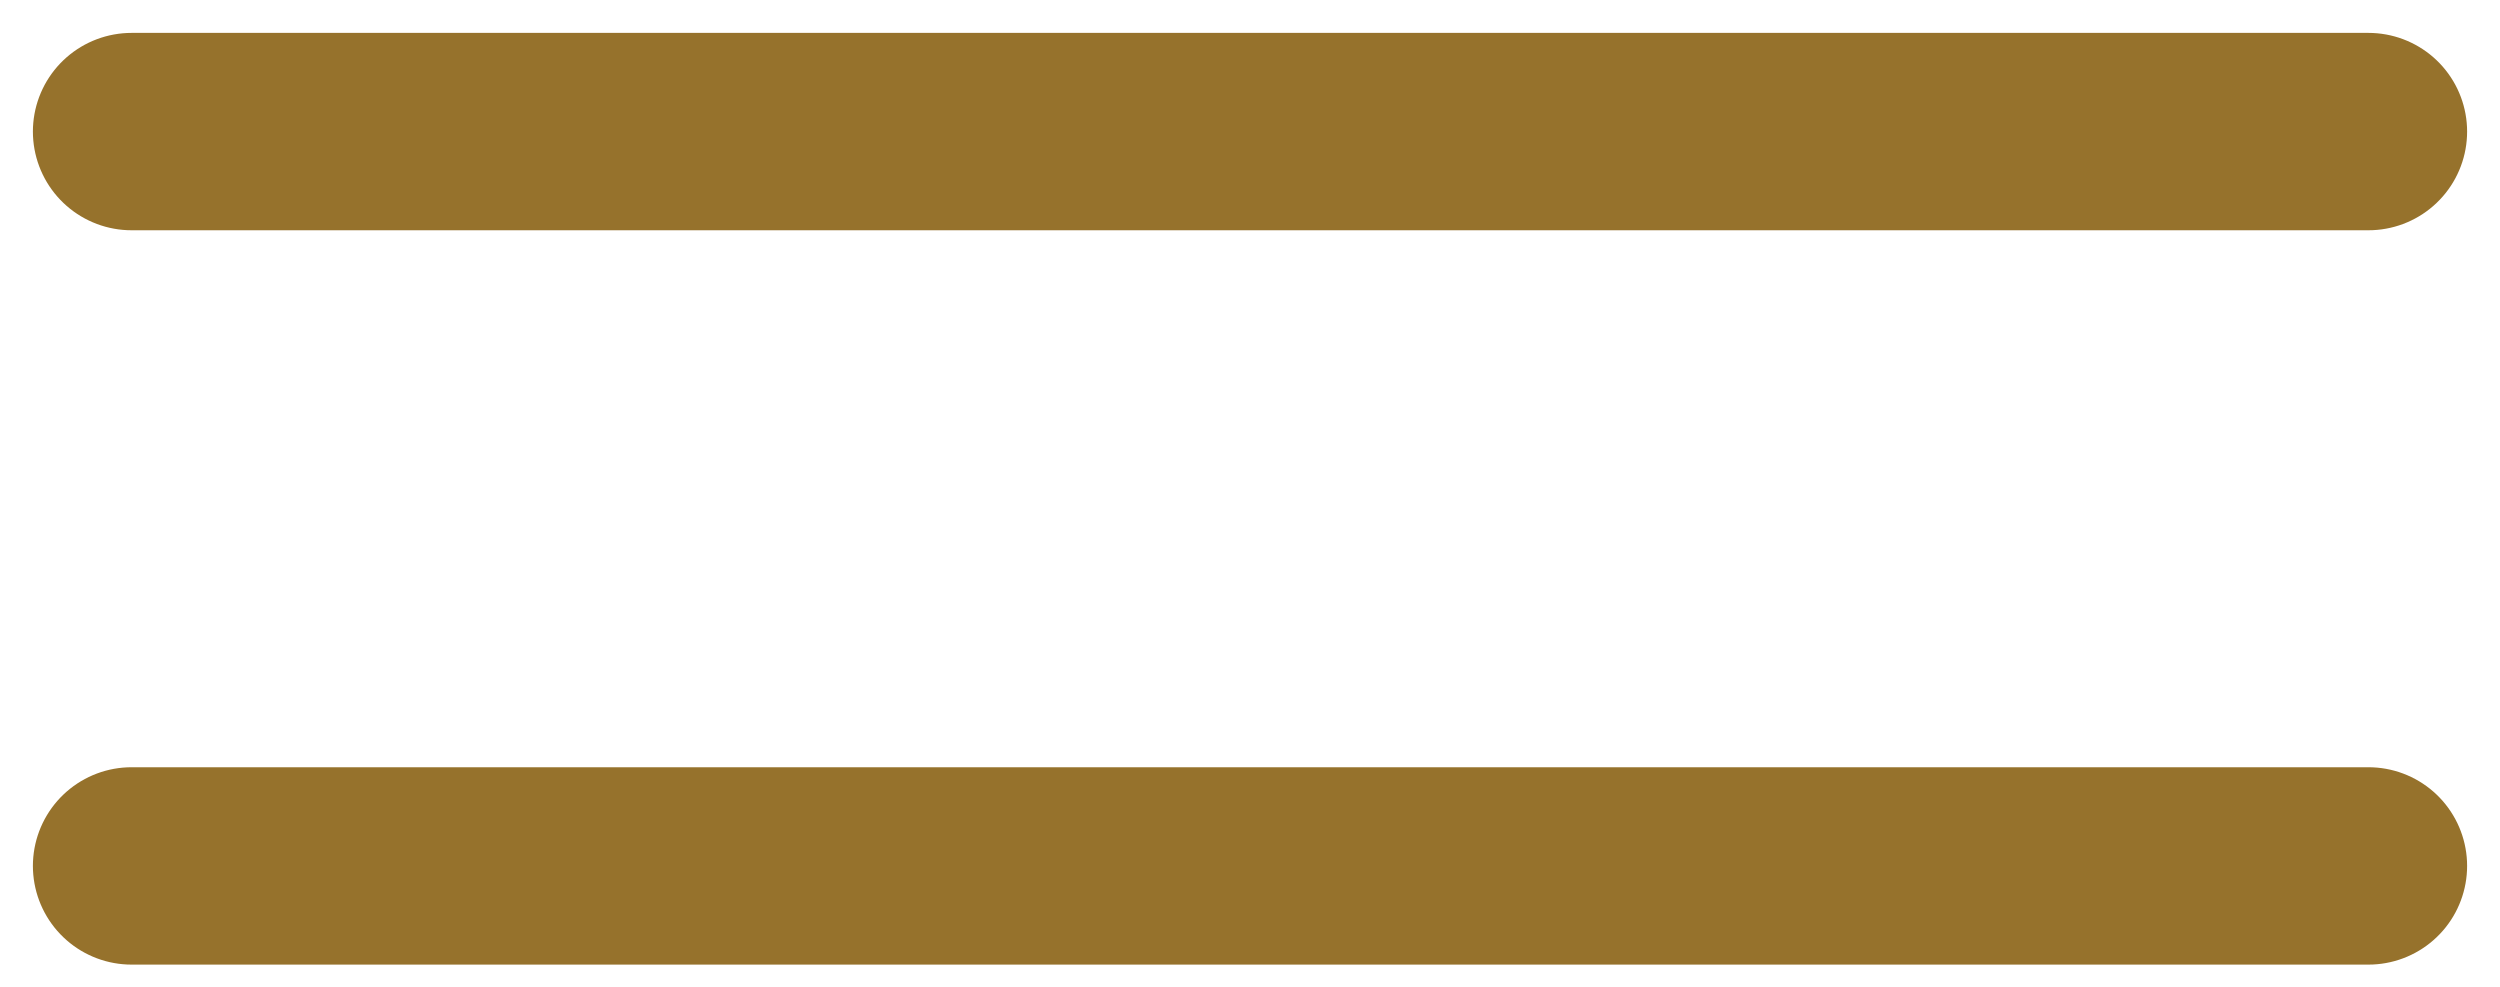 <svg width="38" height="15" viewBox="0 0 38 15" fill="none" xmlns="http://www.w3.org/2000/svg">
<path d="M2 13.162H36" stroke="#96722C" stroke-width="3" stroke-linecap="round"/>
<path d="M2 2H36" stroke="#96722C" stroke-width="3" stroke-linecap="round"/>
</svg>
